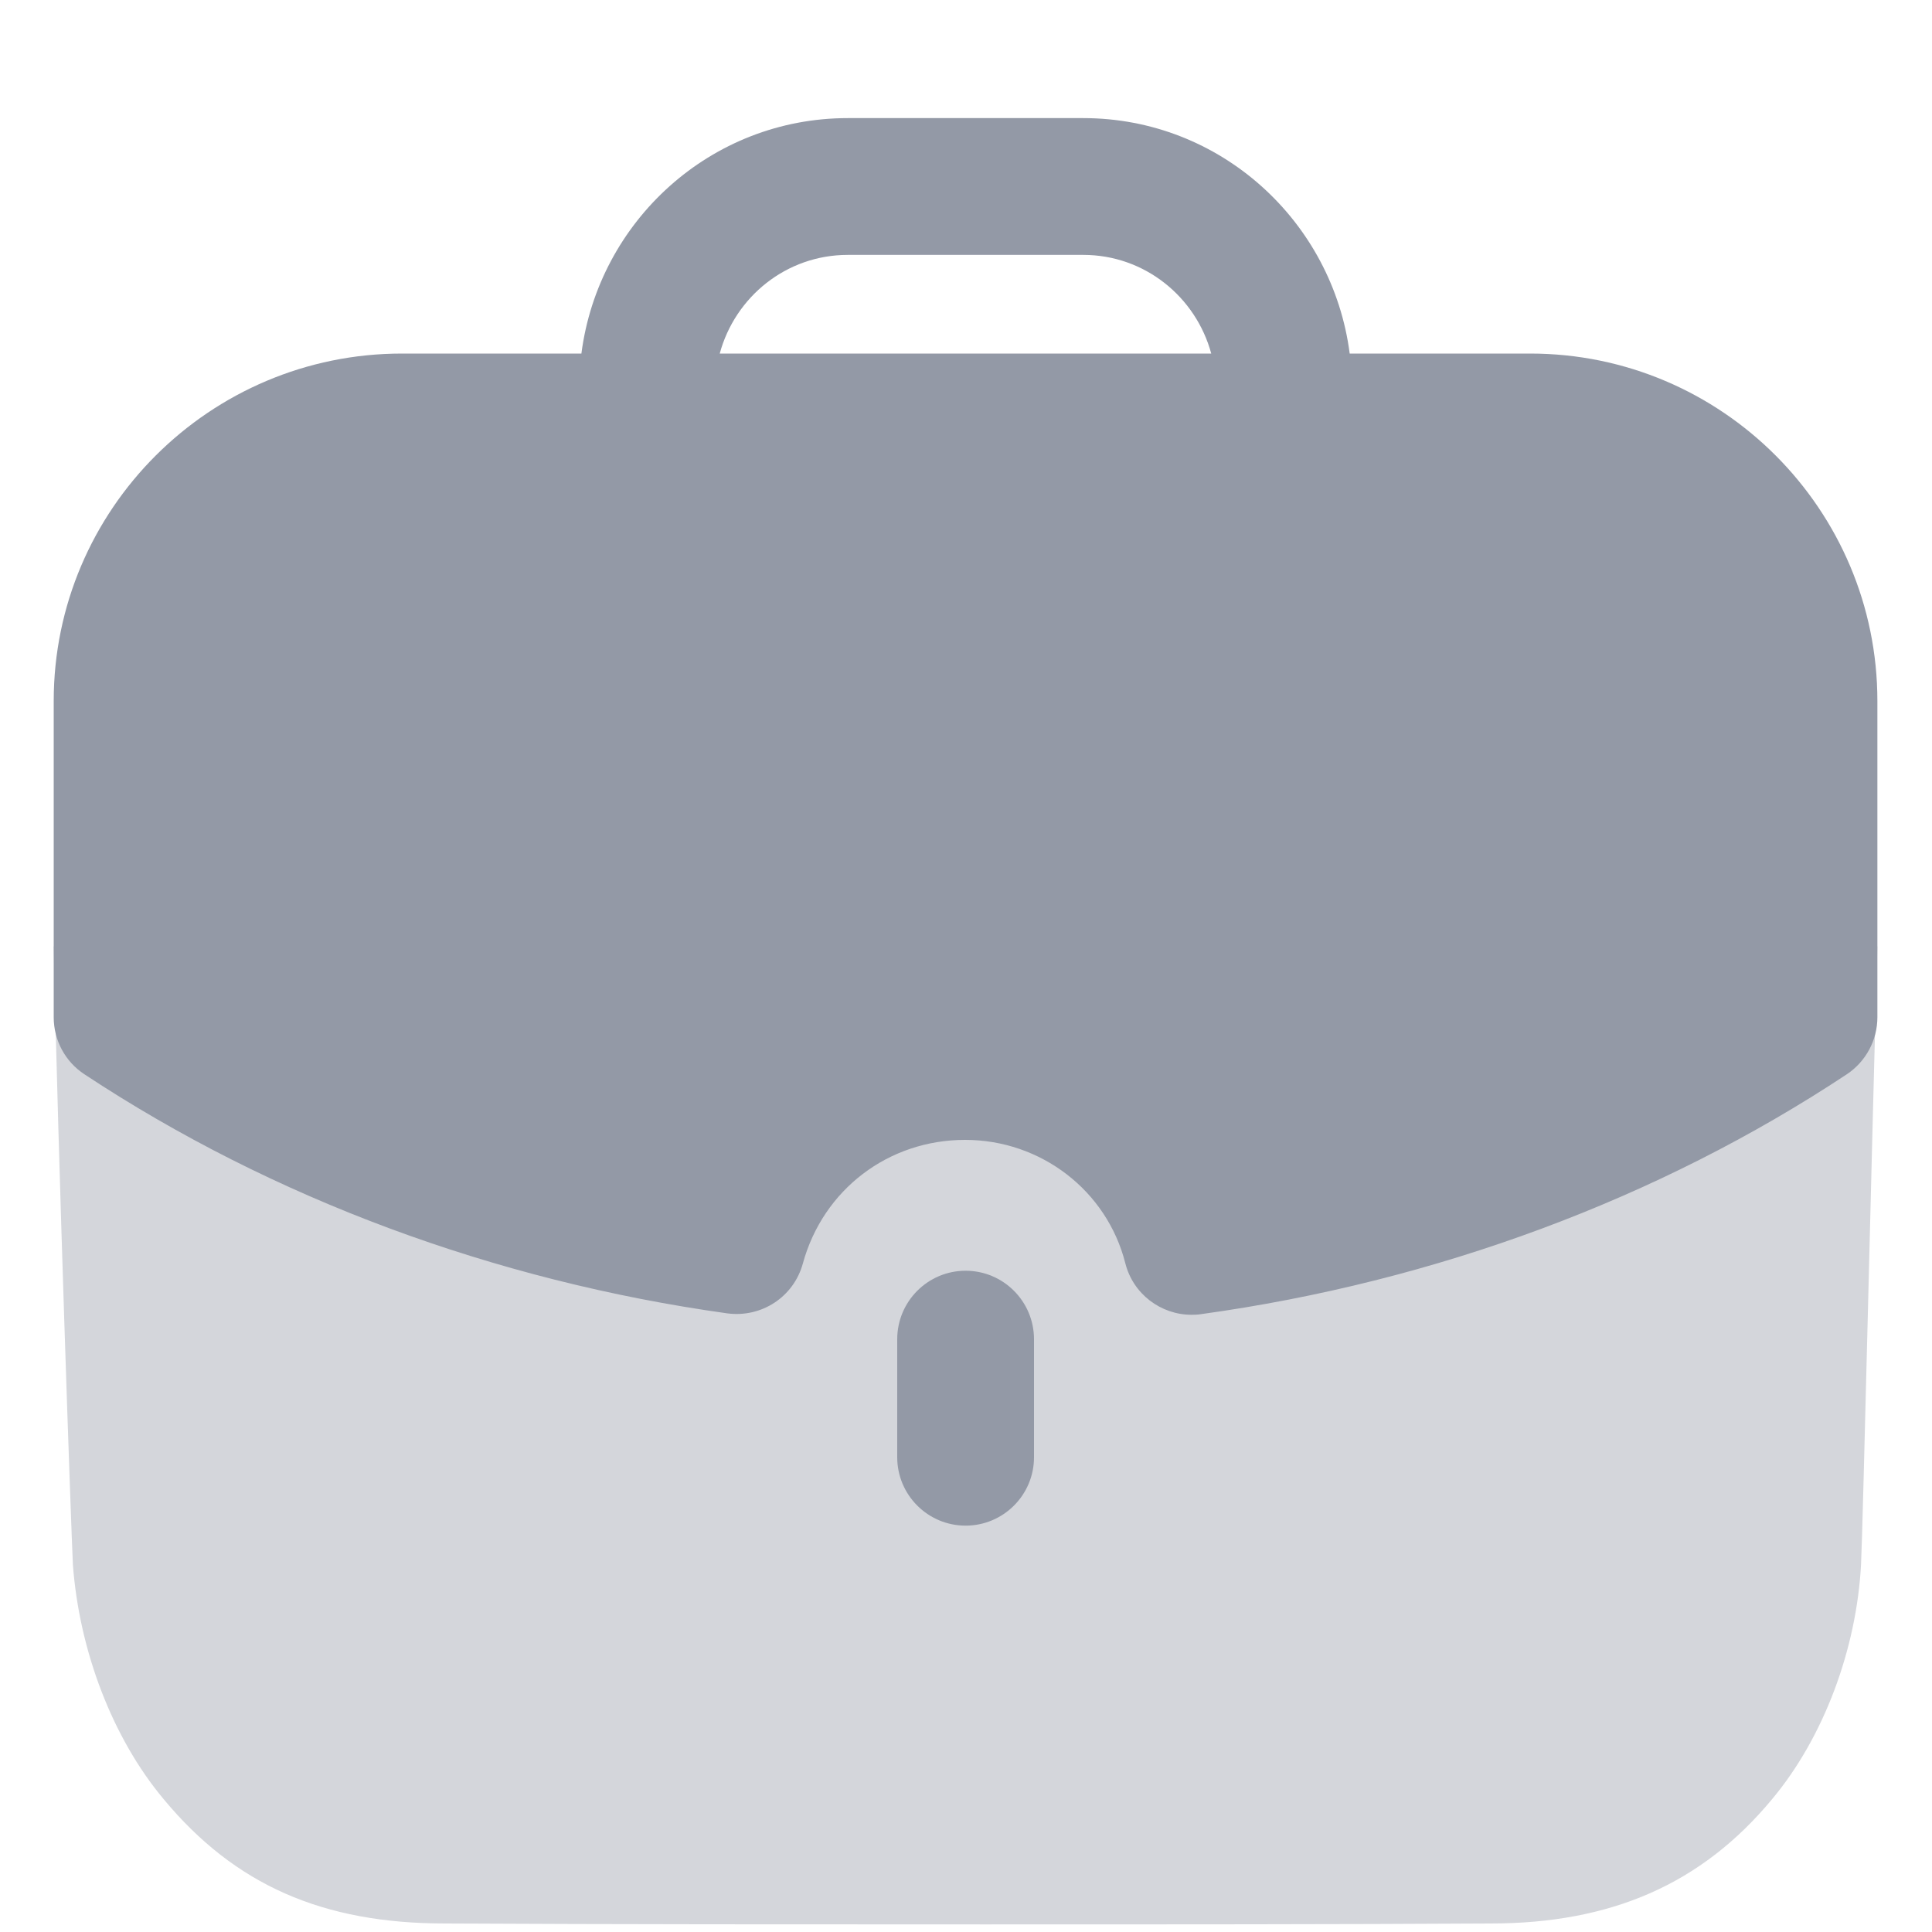 <svg width="15" height="15" viewBox="0 0 15 15" fill="none" xmlns="http://www.w3.org/2000/svg">
<path opacity="0.4" d="M0.417 7.348C0.452 9.004 0.551 11.836 0.566 12.149C0.616 12.817 0.872 13.492 1.27 13.968C1.824 14.636 2.506 14.934 3.457 14.934C4.772 14.941 6.221 14.941 7.628 14.941C9.041 14.941 10.413 14.941 11.571 14.934C12.509 14.934 13.212 14.628 13.759 13.968C14.157 13.492 14.413 12.81 14.449 12.149C14.463 11.886 14.534 8.811 14.576 7.348H0.417Z" fill="#9399A6"/>
<path d="M6.966 10.398V11.314C6.966 11.607 7.204 11.845 7.497 11.845C7.79 11.845 8.028 11.607 8.028 11.314V10.398C8.028 10.104 7.79 9.866 7.497 9.866C7.204 9.866 6.966 10.104 6.966 10.398Z" fill="#9399A6"/>
<path fill-rule="evenodd" clip-rule="evenodd" d="M6.233 9.811C6.162 10.068 5.915 10.232 5.647 10.197C3.84 9.945 2.113 9.304 0.656 8.341C0.506 8.243 0.417 8.076 0.417 7.898V5.443C0.417 3.955 1.63 2.745 3.121 2.745H4.514C4.647 1.717 5.518 0.917 6.582 0.917H8.411C9.474 0.917 10.346 1.717 10.479 2.745H11.88C13.367 2.745 14.576 3.955 14.576 5.443V7.898C14.576 8.076 14.486 8.243 14.338 8.341C12.878 9.308 11.144 9.952 9.325 10.203C9.3 10.207 9.276 10.208 9.252 10.208C9.012 10.208 8.797 10.046 8.737 9.808C8.594 9.244 8.082 8.85 7.493 8.85C6.897 8.85 6.39 9.236 6.233 9.811ZM8.411 1.979H6.582C6.105 1.979 5.707 2.305 5.588 2.745H9.404C9.285 2.305 8.887 1.979 8.411 1.979Z" fill="#9399A6"/>
</svg>
